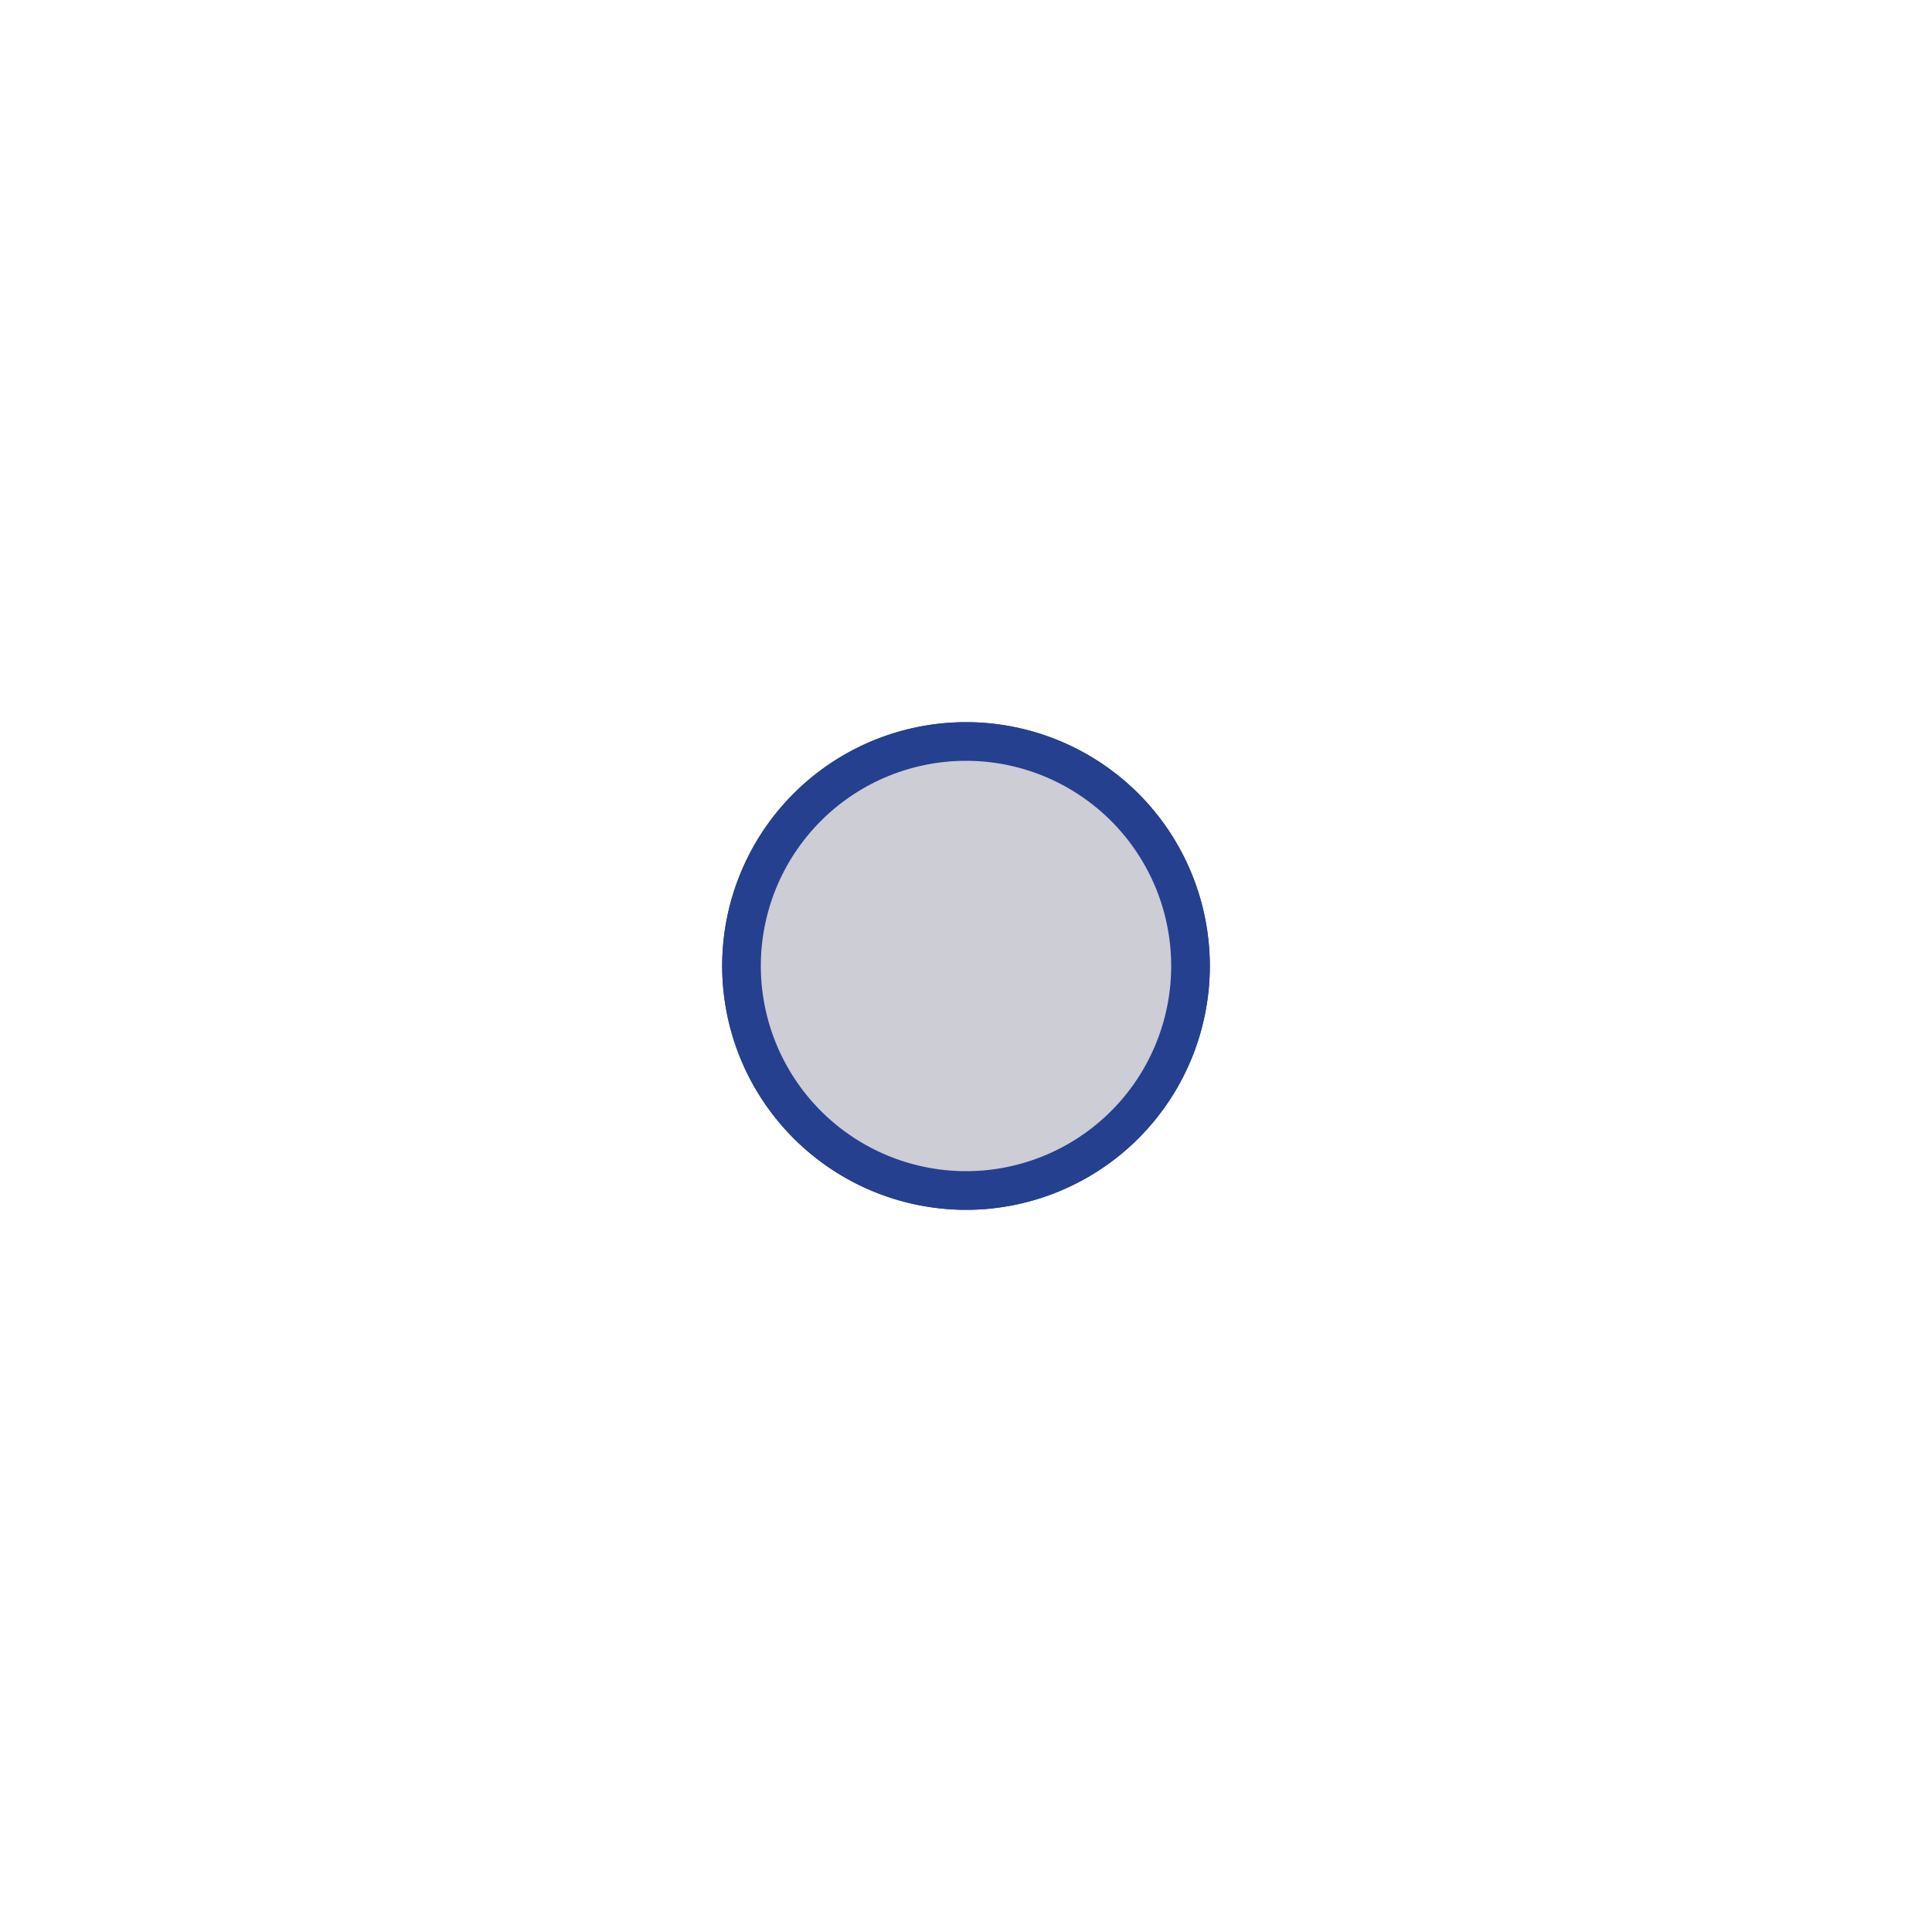 <svg xmlns="http://www.w3.org/2000/svg" viewBox="0 0 100 100"><defs><style>.cls-1,.cls-2{fill:#cccdd5;stroke:#25408f;stroke-width:2px;}.cls-1{stroke-miterlimit:10;}</style></defs><title>Lig grey dot _blue</title><g id="Base"><path class="cls-1" d="M50,61.62A11.62,11.62,0,1,0,38.38,50,11.63,11.63,0,0,0,50,61.62"/><path class="cls-2" d="M50,61.62A11.62,11.62,0,1,0,38.38,50,11.63,11.63,0,0,0,50,61.62Z"/></g></svg>